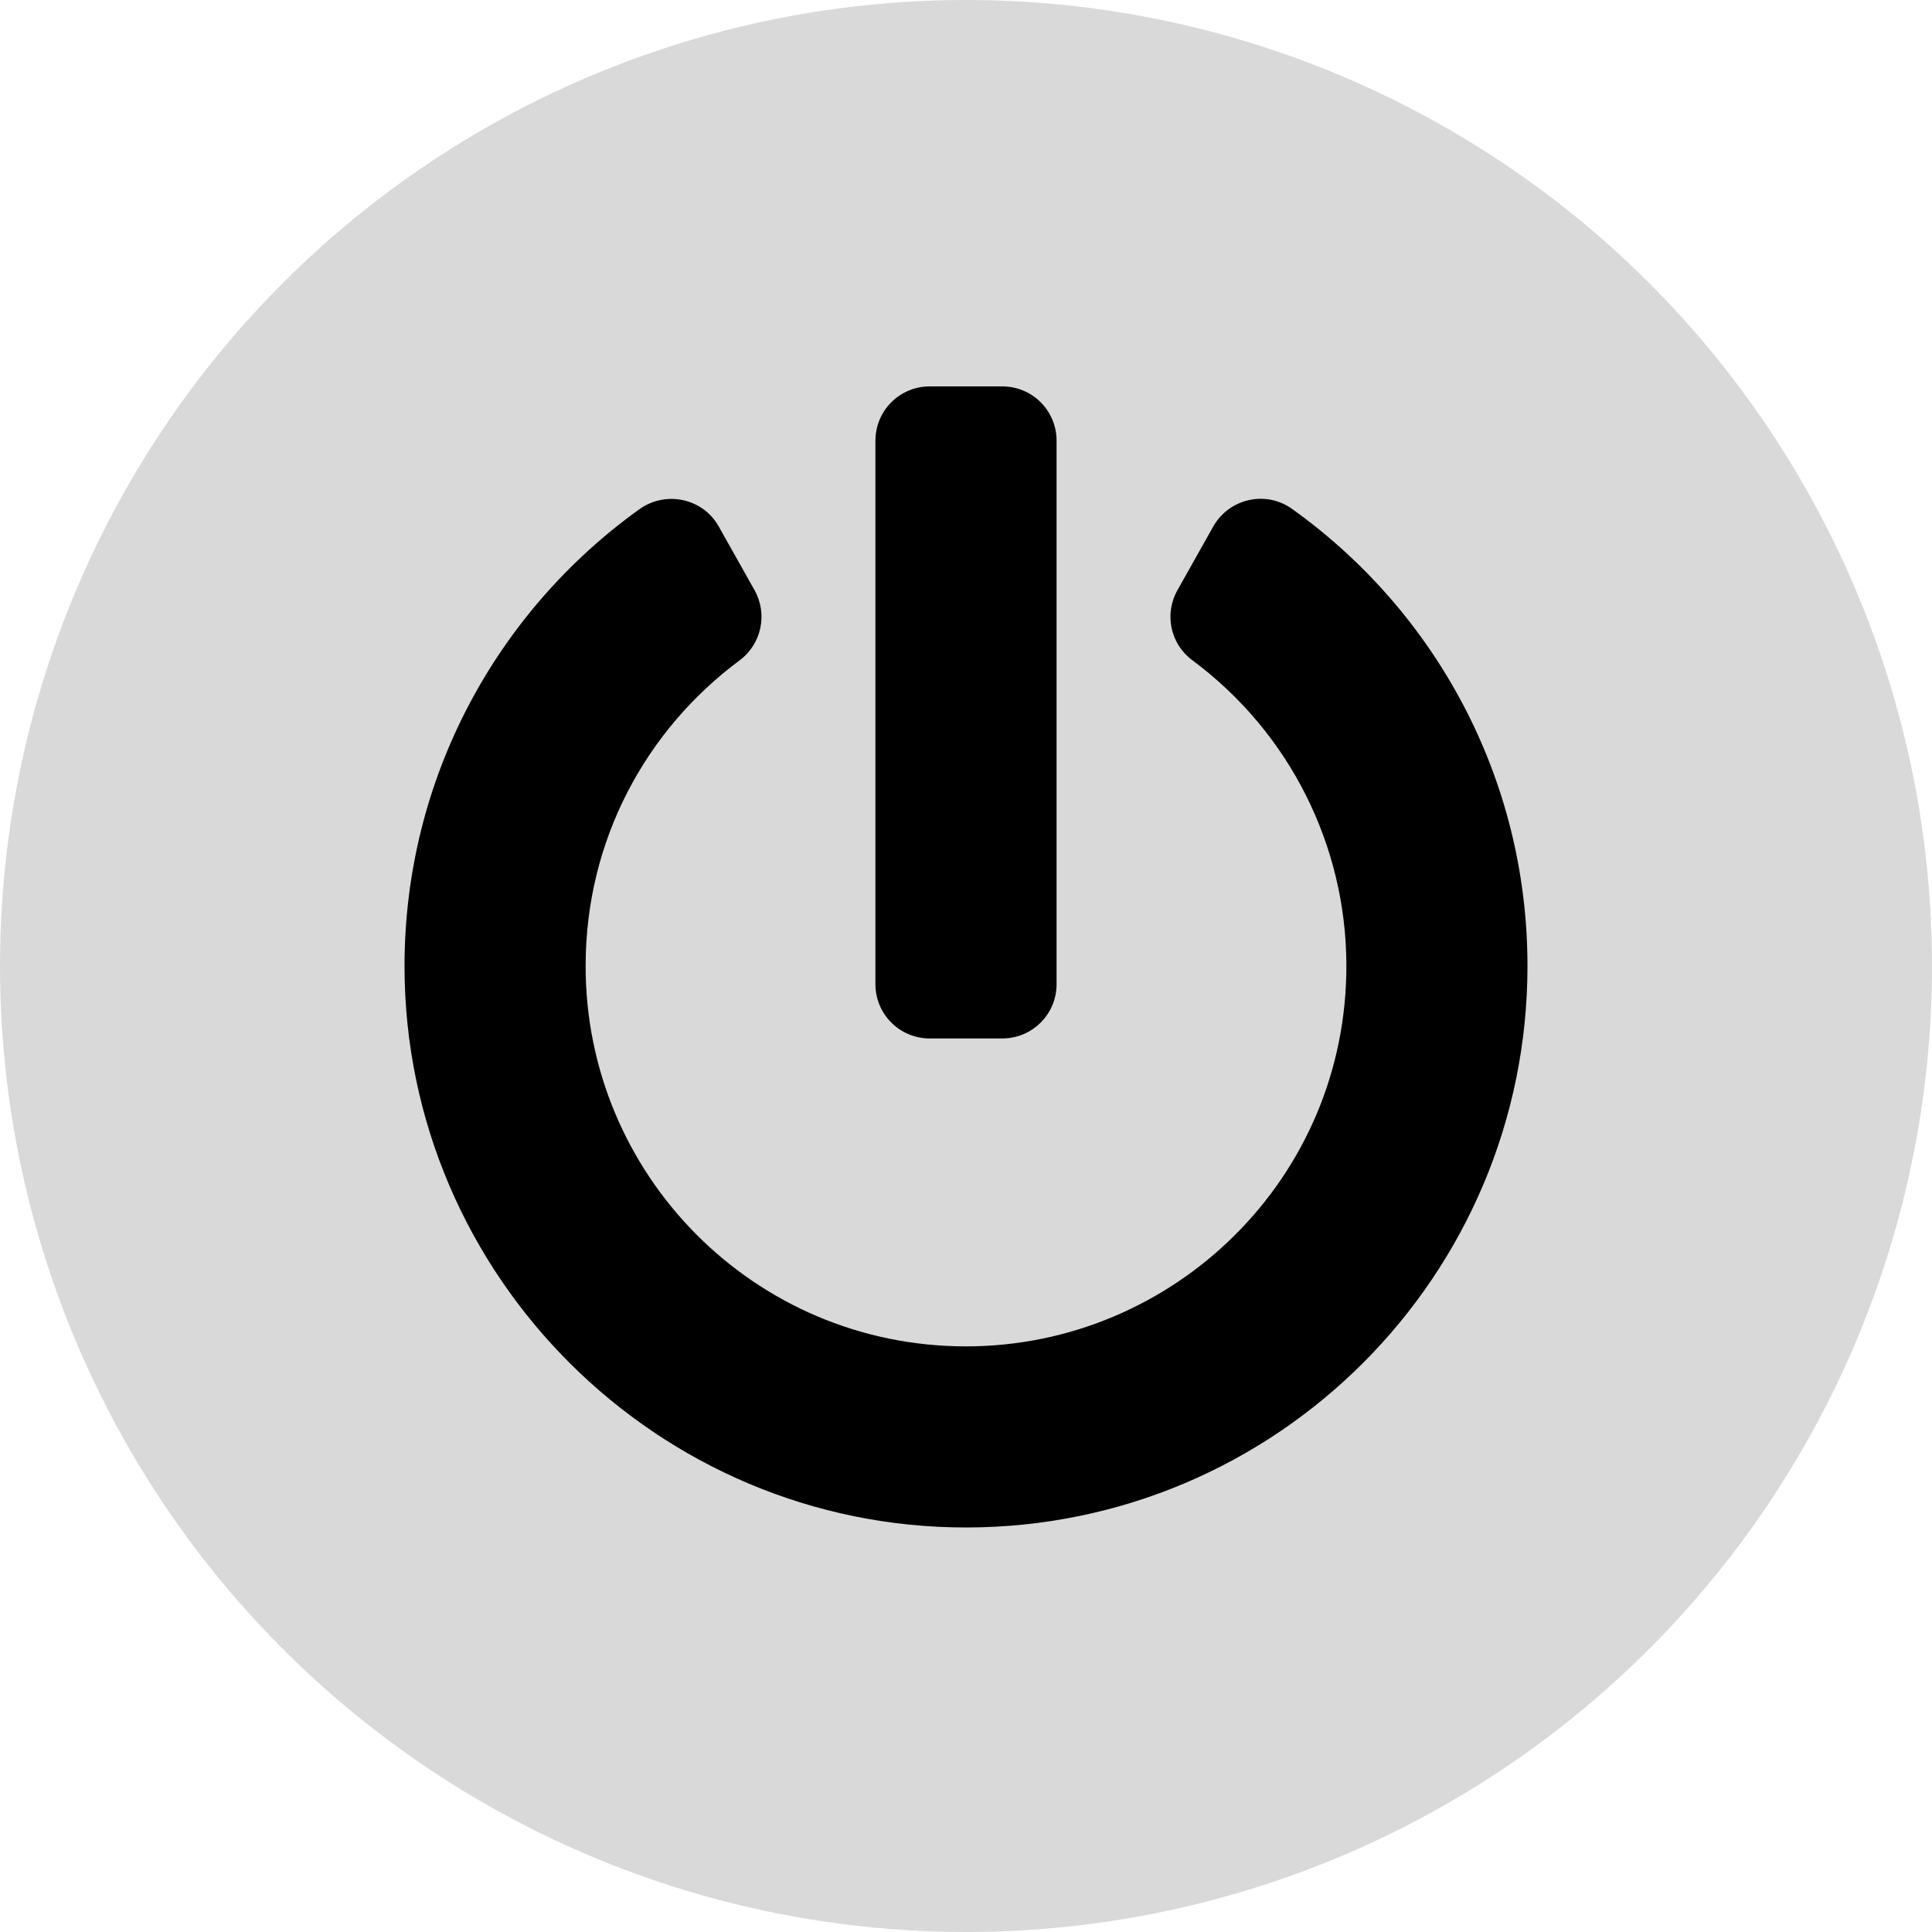 <svg width="50" height="50" viewBox="0 0 50 50" fill="none" xmlns="http://www.w3.org/2000/svg">
<circle cx="25" cy="25" r="25" fill="#D9D9D9"/>
<path d="M33.438 13.17C37.129 15.807 39.531 20.119 39.531 25C39.531 33.016 33.039 39.514 25.029 39.531C17.031 39.549 10.48 33.027 10.469 25.023C10.463 20.143 12.865 15.818 16.551 13.176C17.236 12.69 18.191 12.895 18.602 13.627L19.527 15.273C19.873 15.889 19.709 16.668 19.141 17.09C16.709 18.895 15.156 21.754 15.156 24.994C15.15 30.402 19.521 34.844 25 34.844C30.367 34.844 34.879 30.496 34.844 24.936C34.826 21.9 33.397 18.971 30.854 17.084C30.285 16.662 30.127 15.883 30.473 15.273L31.398 13.627C31.809 12.9 32.758 12.684 33.438 13.17ZM27.344 25.469V11.406C27.344 10.627 26.717 10 25.938 10H24.062C23.283 10 22.656 10.627 22.656 11.406V25.469C22.656 26.248 23.283 26.875 24.062 26.875H25.938C26.717 26.875 27.344 26.248 27.344 25.469Z" fill="black"/>
</svg>
